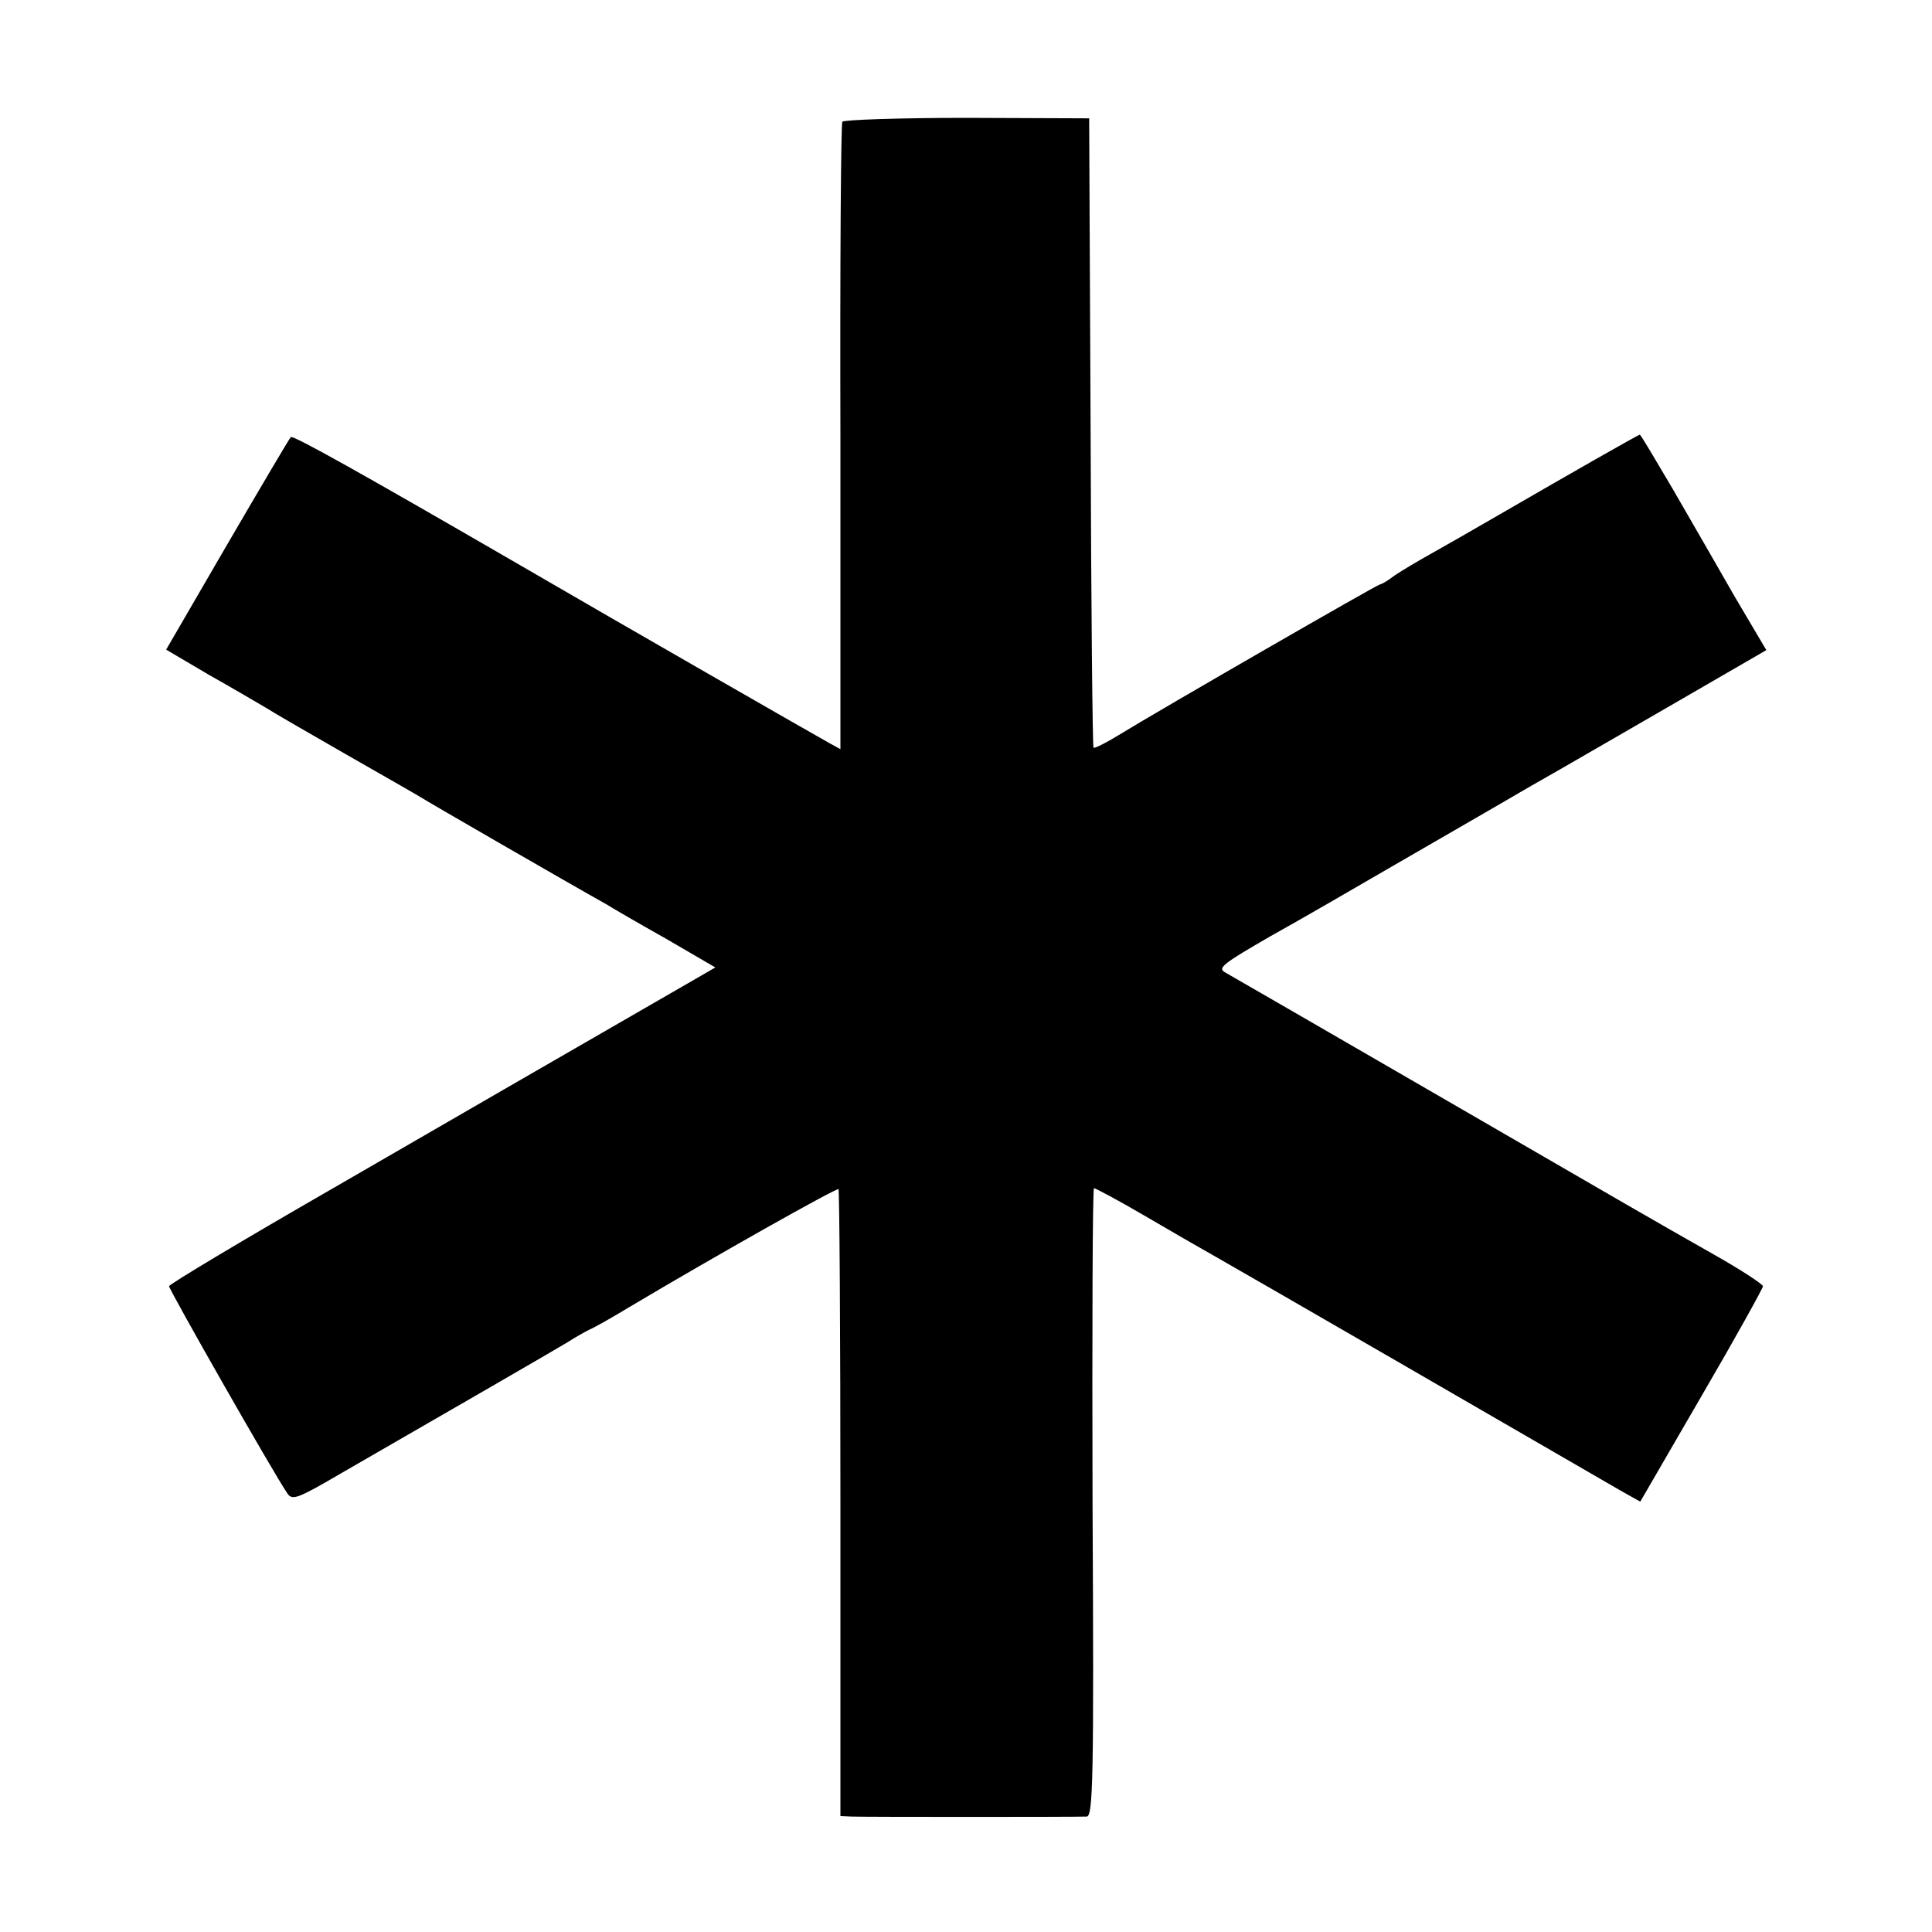 <?xml version="1.0" standalone="no"?>
<!DOCTYPE svg PUBLIC "-//W3C//DTD SVG 20010904//EN"
 "http://www.w3.org/TR/2001/REC-SVG-20010904/DTD/svg10.dtd">
<svg version="1.0" xmlns="http://www.w3.org/2000/svg"
 width="400pt" height="400pt" viewBox="0 0 400 400"
 preserveAspectRatio="xMidYMid meet">
<g transform="translate(0,400) scale(0.1,-0.1)"
fill="#000000" stroke="none">
<path d="M1744 3748 c-3 -4 -5 -298 -4 -653 l0 -646 -22 12 c-22 12 -444 254
-638 367 -328 190 -474 272 -478 267 -3 -3 -62 -103 -132 -223 l-126 -217 90
-53 c50 -28 102 -59 116 -67 14 -9 88 -52 165 -96 77 -44 147 -84 155 -89 12
-8 315 -183 385 -222 11 -7 66 -39 123 -71 l103 -60 -38 -22 c-338 -195 -470
-271 -755 -436 -186 -107 -338 -198 -338 -202 0 -7 215 -385 245 -429 10 -15
21 -11 110 41 229 132 442 255 470 272 17 11 37 22 45 26 8 3 47 25 85 48 178
106 427 246 431 243 2 -3 4 -296 4 -651 l0 -647 23 -1 c25 -1 464 -1 487 0 13
1 15 79 12 651 -1 357 0 650 3 650 3 0 50 -25 103 -56 53 -31 117 -68 142 -82
36 -20 683 -394 845 -488 l41 -23 127 219 c70 120 127 223 127 227 0 4 -44 33
-97 63 -146 83 -158 90 -593 342 -223 129 -413 239 -424 245 -16 9 -2 19 95
75 63 35 175 100 249 143 74 43 203 117 285 165 83 47 227 131 321 185 l171
99 -65 110 c-35 61 -93 162 -129 224 -36 61 -66 112 -68 112 -3 0 -145 -81
-290 -165 -55 -32 -120 -69 -145 -83 -25 -14 -57 -33 -72 -43 -14 -11 -28 -19
-31 -19 -5 0 -453 -258 -541 -312 -26 -16 -50 -28 -52 -26 -2 2 -5 296 -6 653
l-3 650 -253 1 c-139 0 -255 -4 -258 -8z"/>
</g>
</svg>
